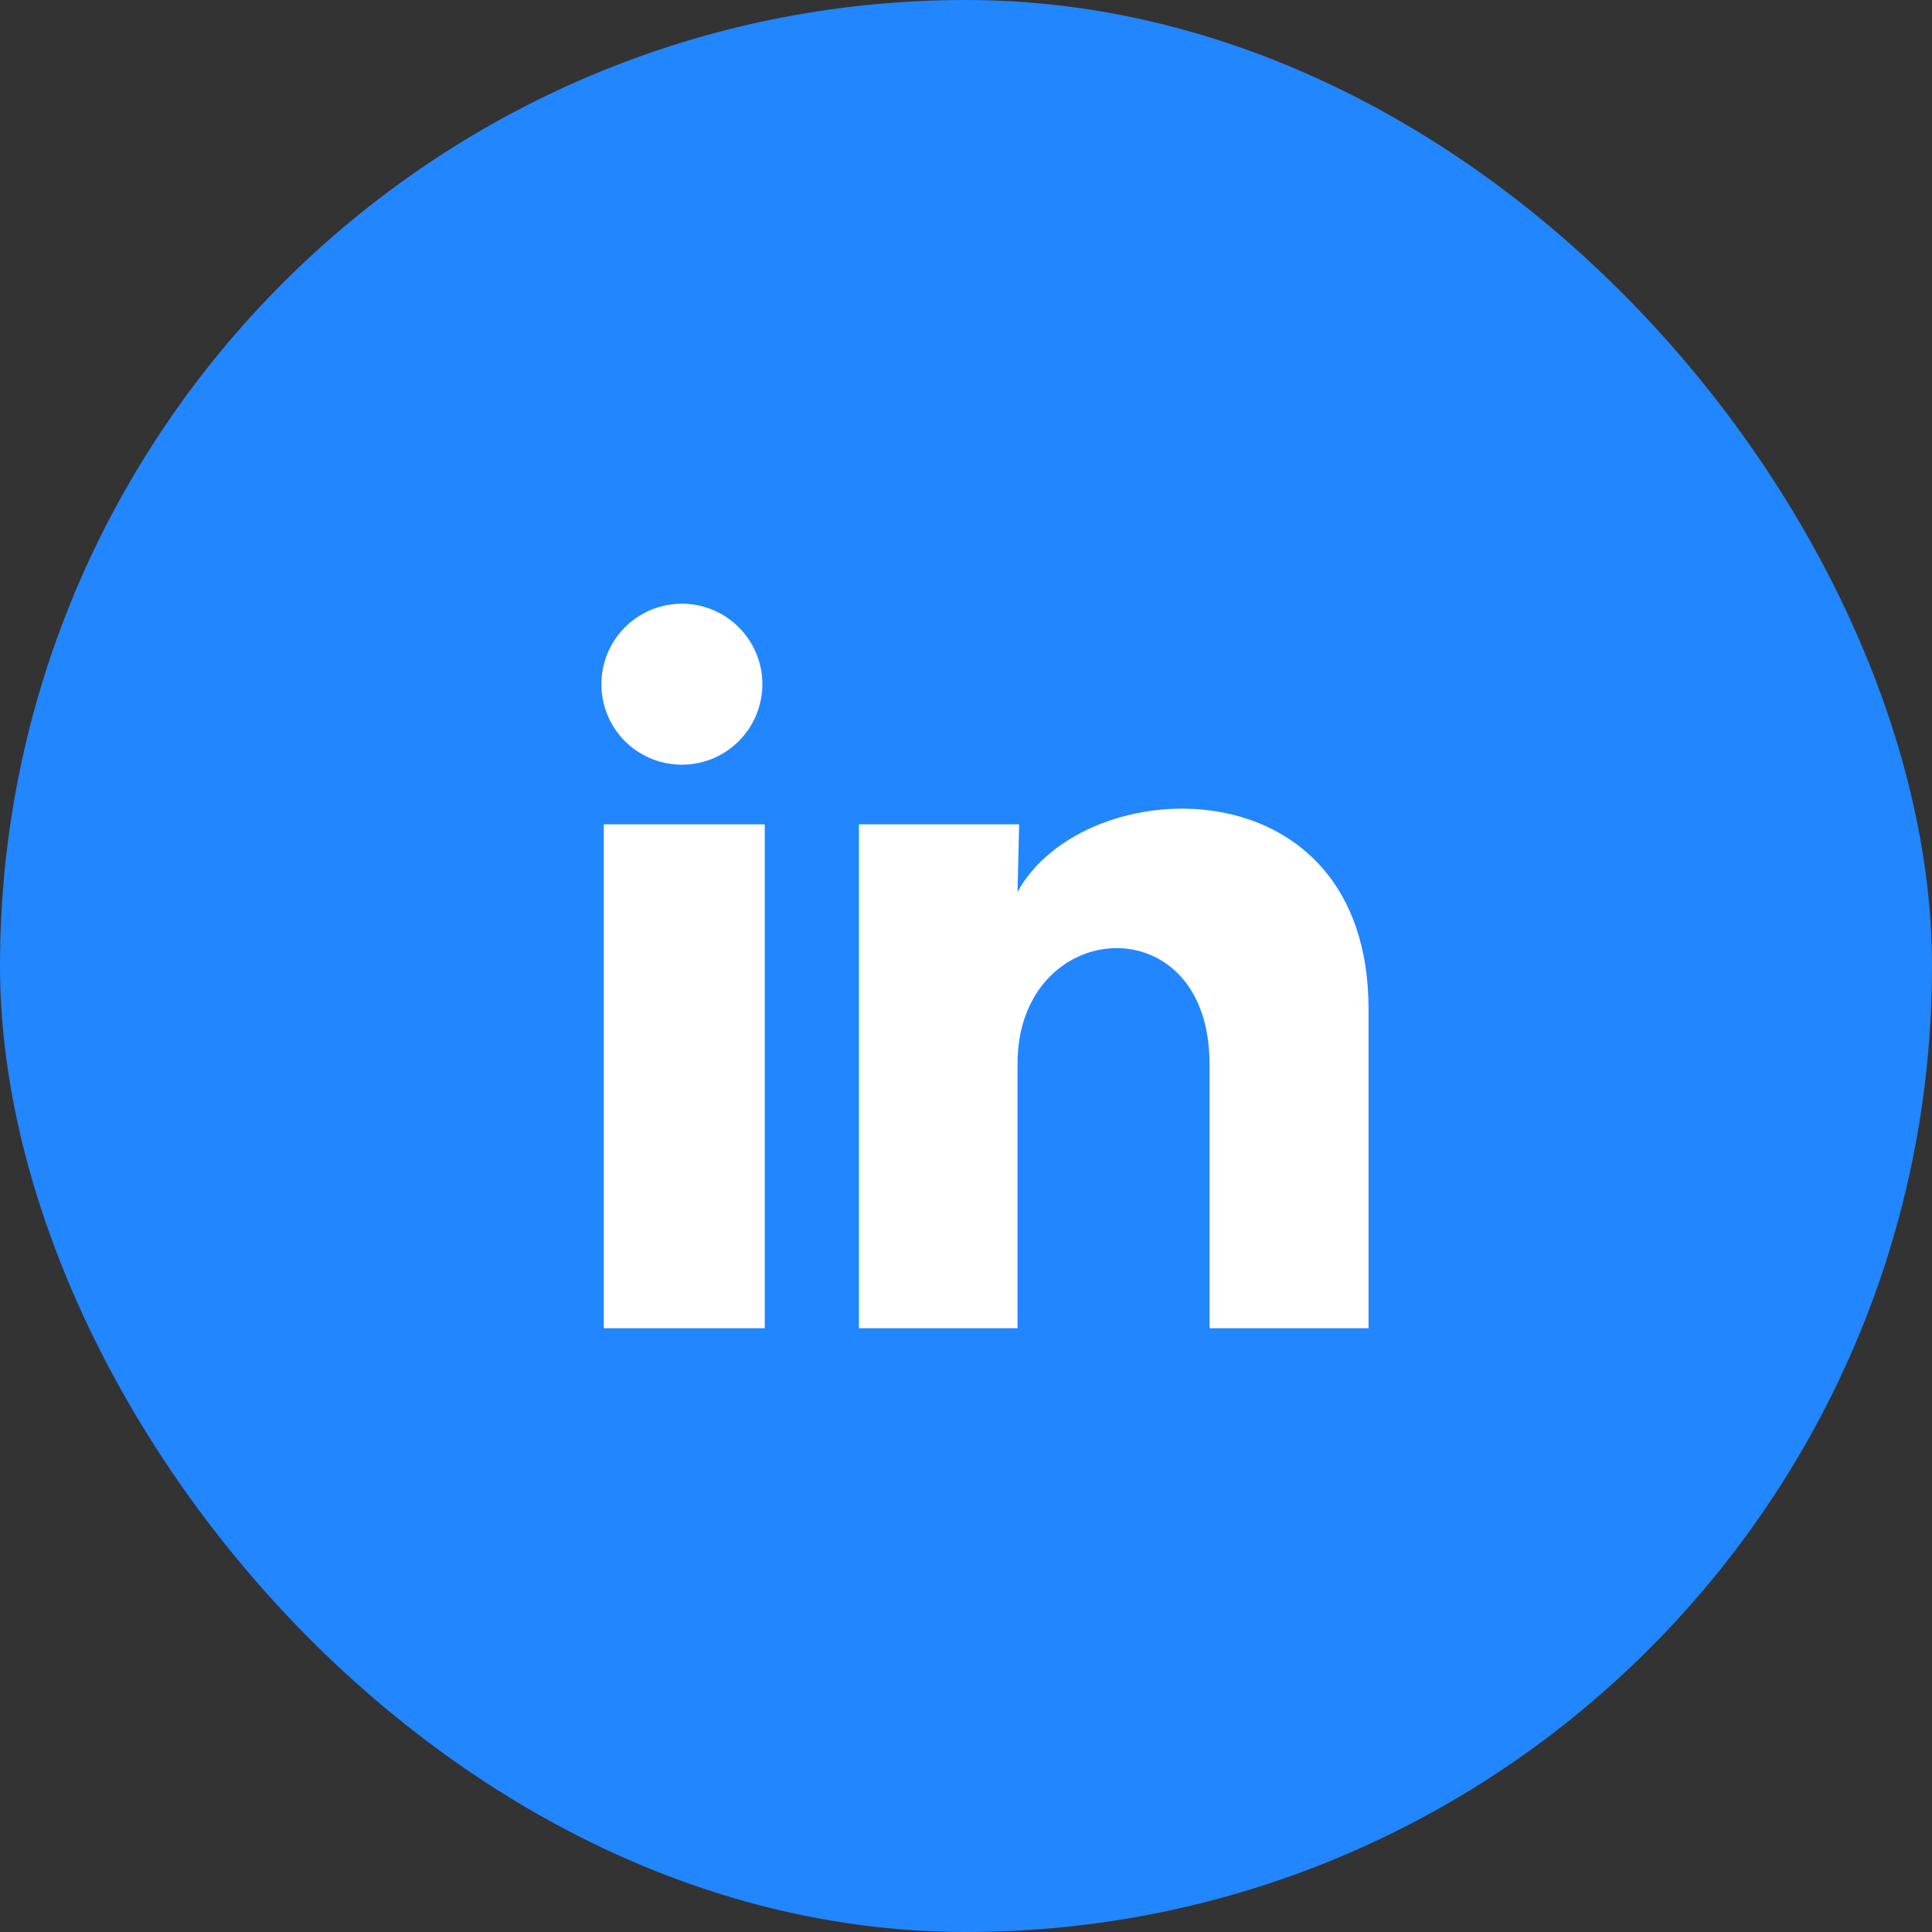 <svg width="48" height="48" viewBox="0 0 48 48" fill="none" xmlns="http://www.w3.org/2000/svg">
<rect x="0" y="0" width="48" height="48" fill="#333333" stroke="none"/>
<rect width="48" height="48" rx="24" fill="#2286FE"/>
<path d="M18.941 17C18.94 17.814 18.446 18.547 17.691 18.853C16.937 19.158 16.072 18.976 15.505 18.392C14.938 17.807 14.782 16.937 15.111 16.192C15.439 15.447 16.186 14.976 17 15C18.081 15.032 18.941 15.918 18.941 17ZM19 20.48H15.001V33H19V20.48ZM25.32 20.48H21.34V33H25.28V26.43C25.28 22.77 30.05 22.43 30.05 26.43V33H34.001V25.07C34.001 18.9 26.941 19.13 25.28 22.16L25.32 20.48Z" fill="white"/>
</svg>

